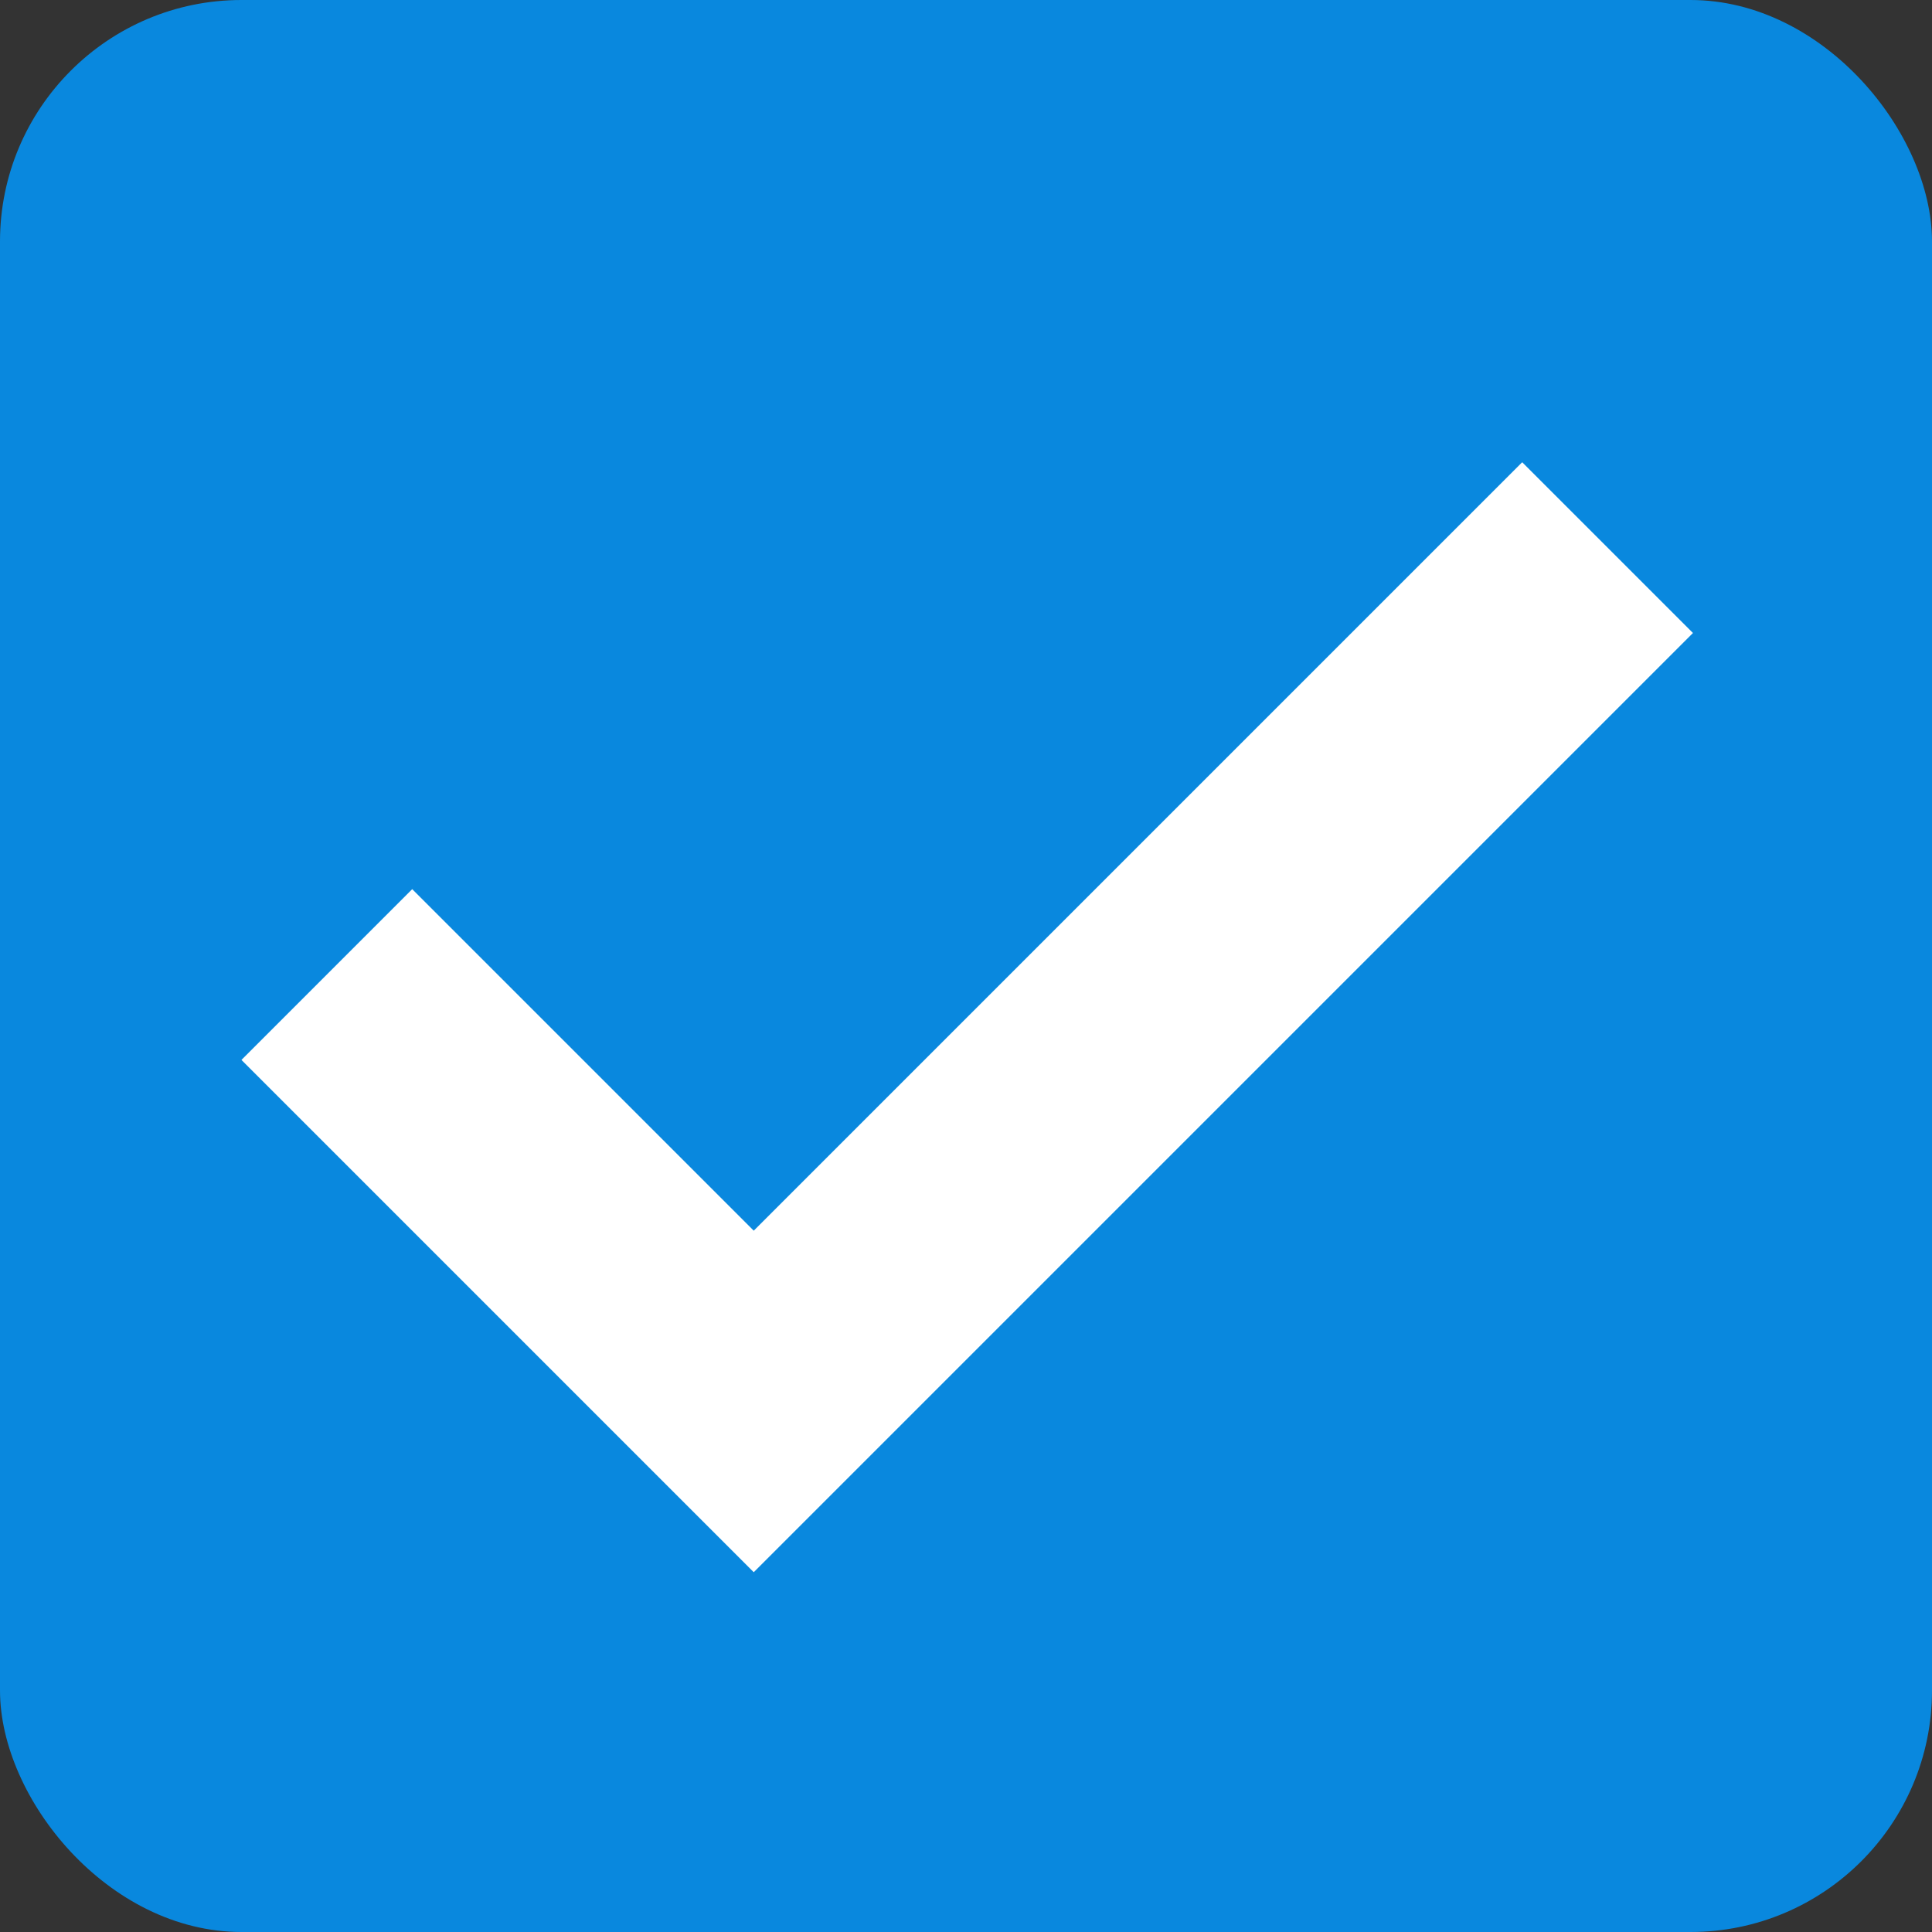<?xml version="1.0" encoding="UTF-8"?>
<svg width="16px" height="16px" viewBox="0 0 16 16" version="1.1" xmlns="http://www.w3.org/2000/svg" xmlns:xlink="http://www.w3.org/1999/xlink">
    <rect x="0" y="0" width="16" height="16" fill="#333333" stroke="none"/>
    <!-- Generator: Sketch 49.2 (51160) - http://www.bohemiancoding.com/sketch -->
    <title>Group Copy 2</title>
    <desc>Created with Sketch.</desc>
    <defs></defs>
    <g id="Page-1" stroke="none" stroke-width="1" fill="none" fill-rule="evenodd">
        <g id="Hybrid-add-cubes" transform="translate(-34, -1331)">
            <g id="Group-Copy-2" transform="translate(34, 1331)">
                <rect id="bg" fill="#0988DE" x="0" y="0" width="16" height="16" rx="2"></rect>
                <path d="M4.51,8.01 L13.51,8.01 L13.51,10.01 L2.51,10.01 L2.51,8.01 L2.51,4.01 L4.51,4.01 L4.51,8.01 Z" id="check" fill="#FFFFFF" transform="translate(8.01, 7.01) rotate(-45) translate(-8.01, -7.01) "></path>
            </g>
        </g>
    </g>
</svg>